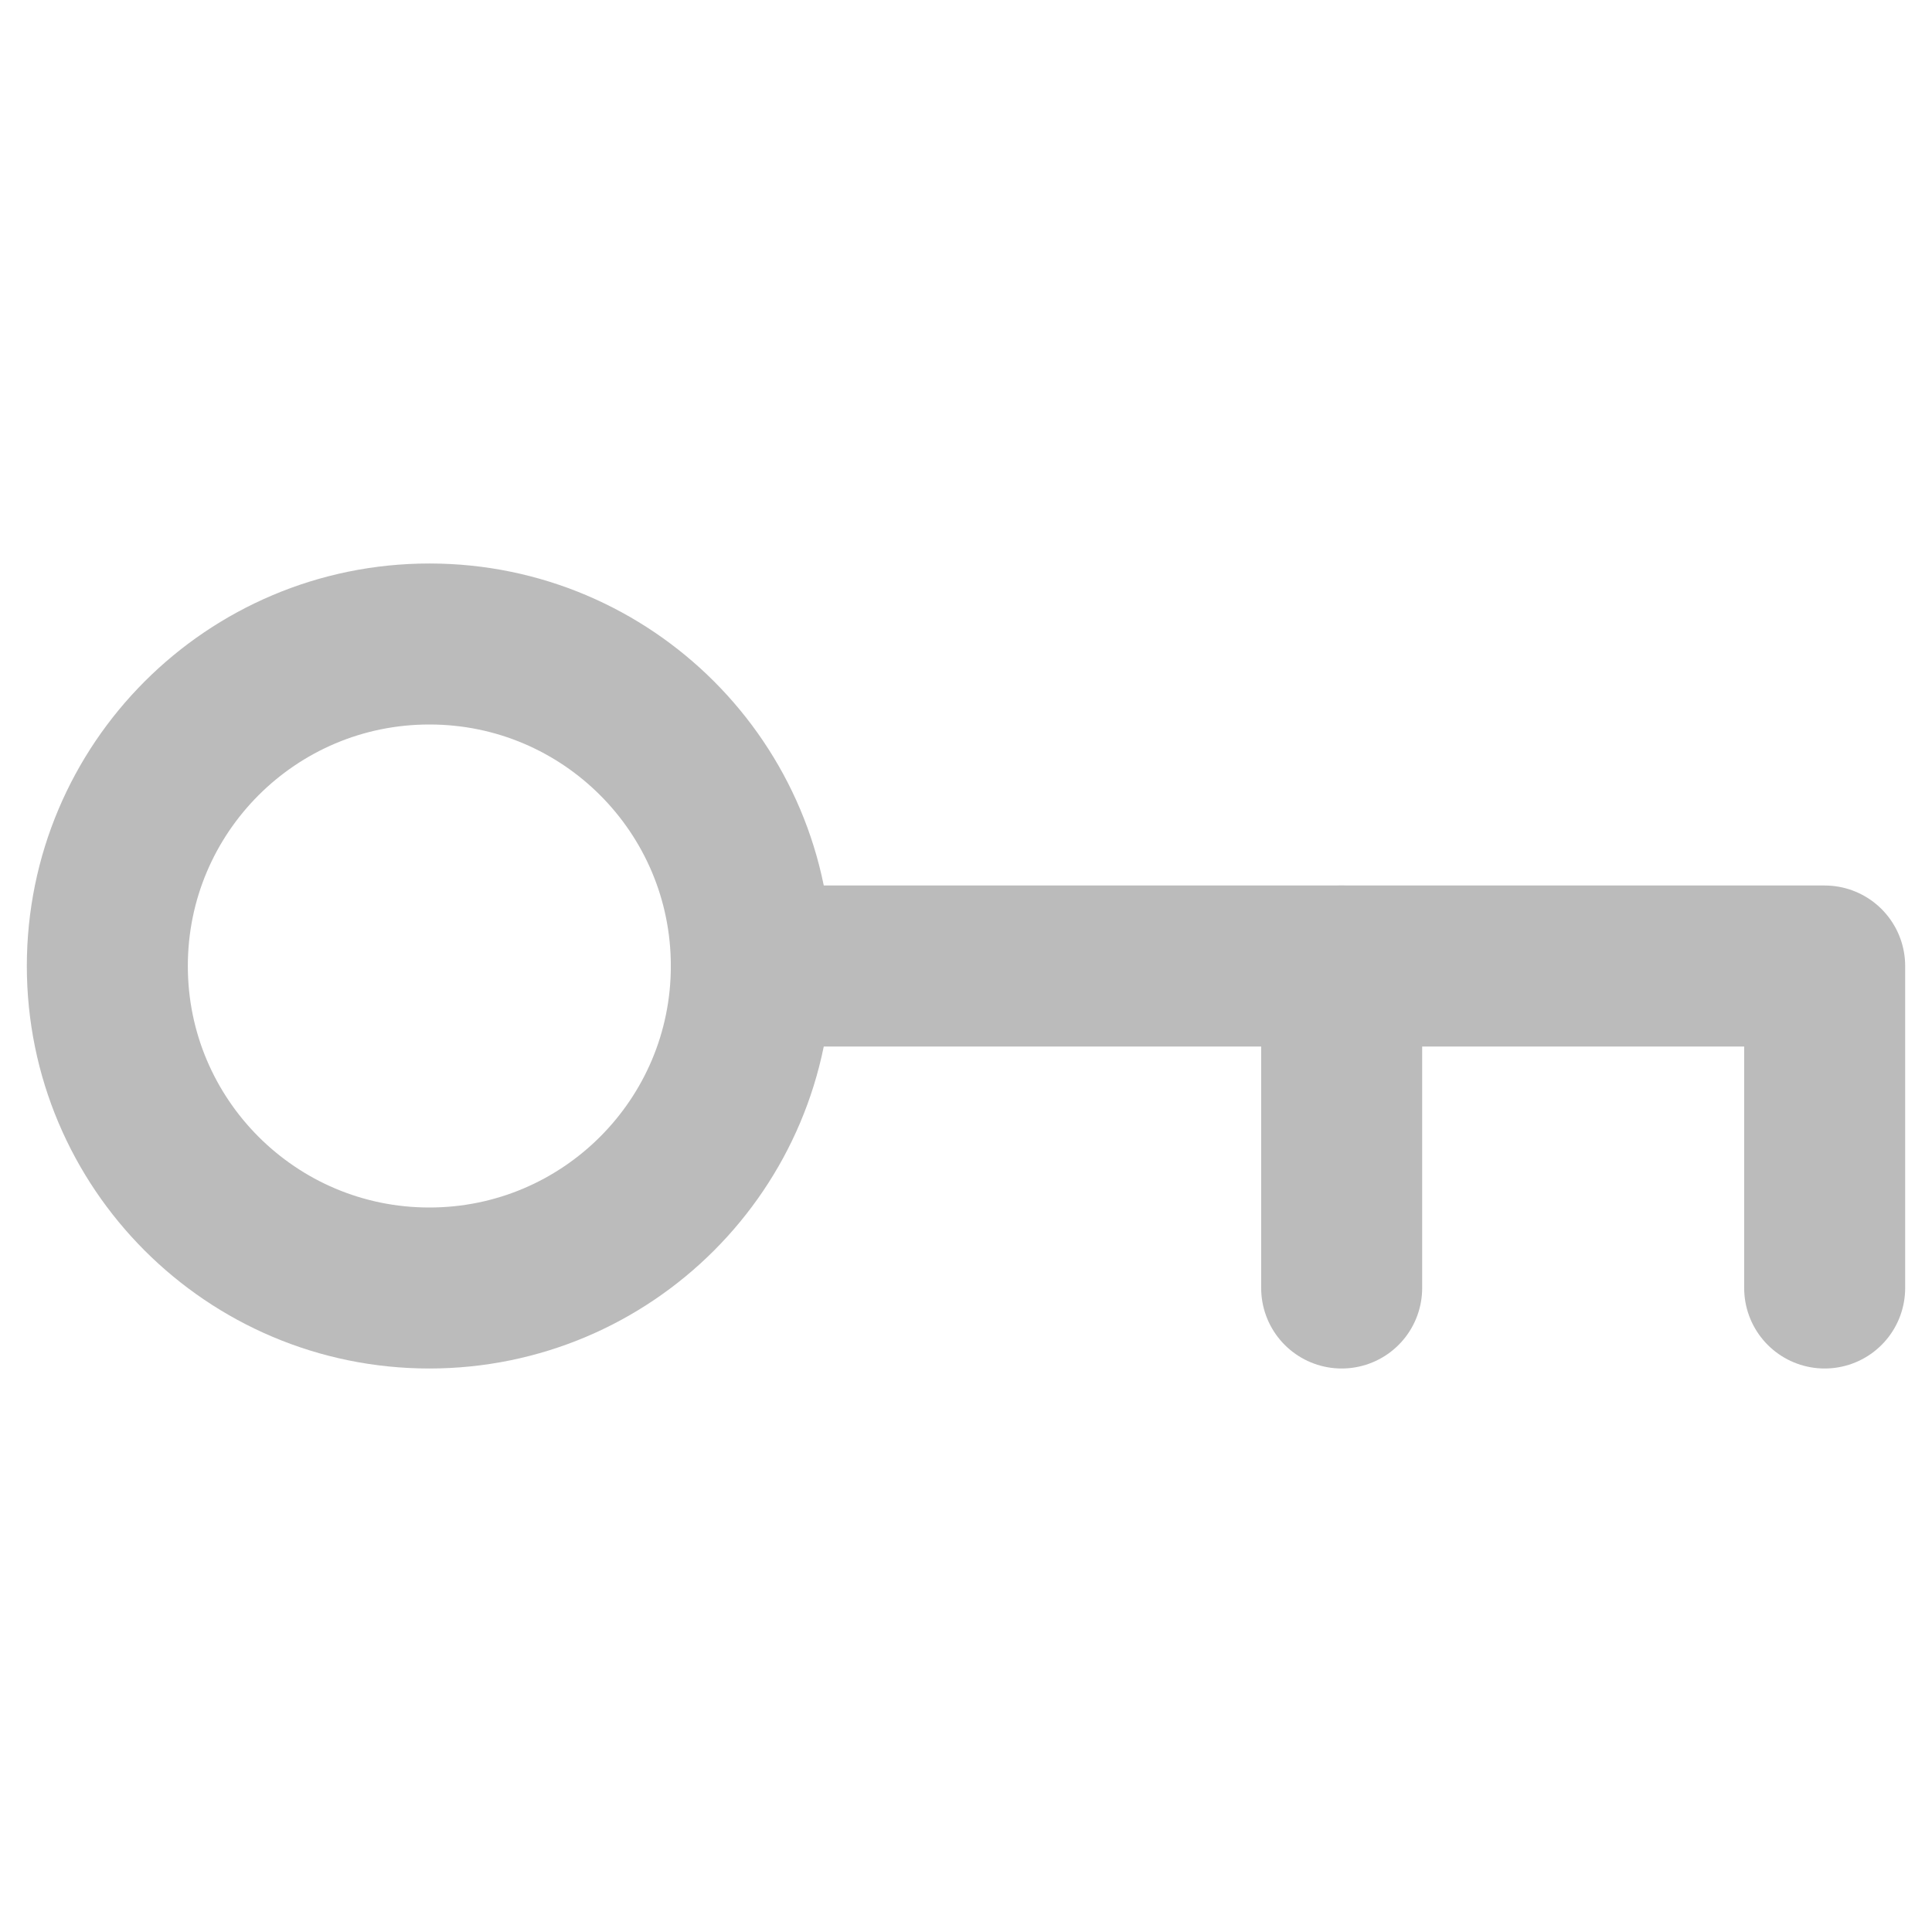 <svg width="18" height="18" viewBox="0 0 18 18" fill="none" xmlns="http://www.w3.org/2000/svg">
<g id="Iconly/Curved/Password">
<g id="Password">
<path id="Stroke 1" fill-rule="evenodd" clip-rule="evenodd" d="M7 9C7 10.657 5.657 12 4 12C2.343 12 1 10.657 1 9C1 7.343 2.343 6 4 6H4.005C5.66 6.002 7 7.344 7 9Z" stroke="#BBBBBB" stroke-width="1.5" stroke-linecap="round" stroke-linejoin="round"/>
<path id="Stroke 3" d="M7 9H17V12" stroke="#BBBBBB" stroke-width="1.5" stroke-linecap="round" stroke-linejoin="round"/>
<path id="Stroke 5" d="M12.5 12V9" stroke="#BBBBBB" stroke-width="1.5" stroke-linecap="round" stroke-linejoin="round"/>
</g>
</g>
</svg>
